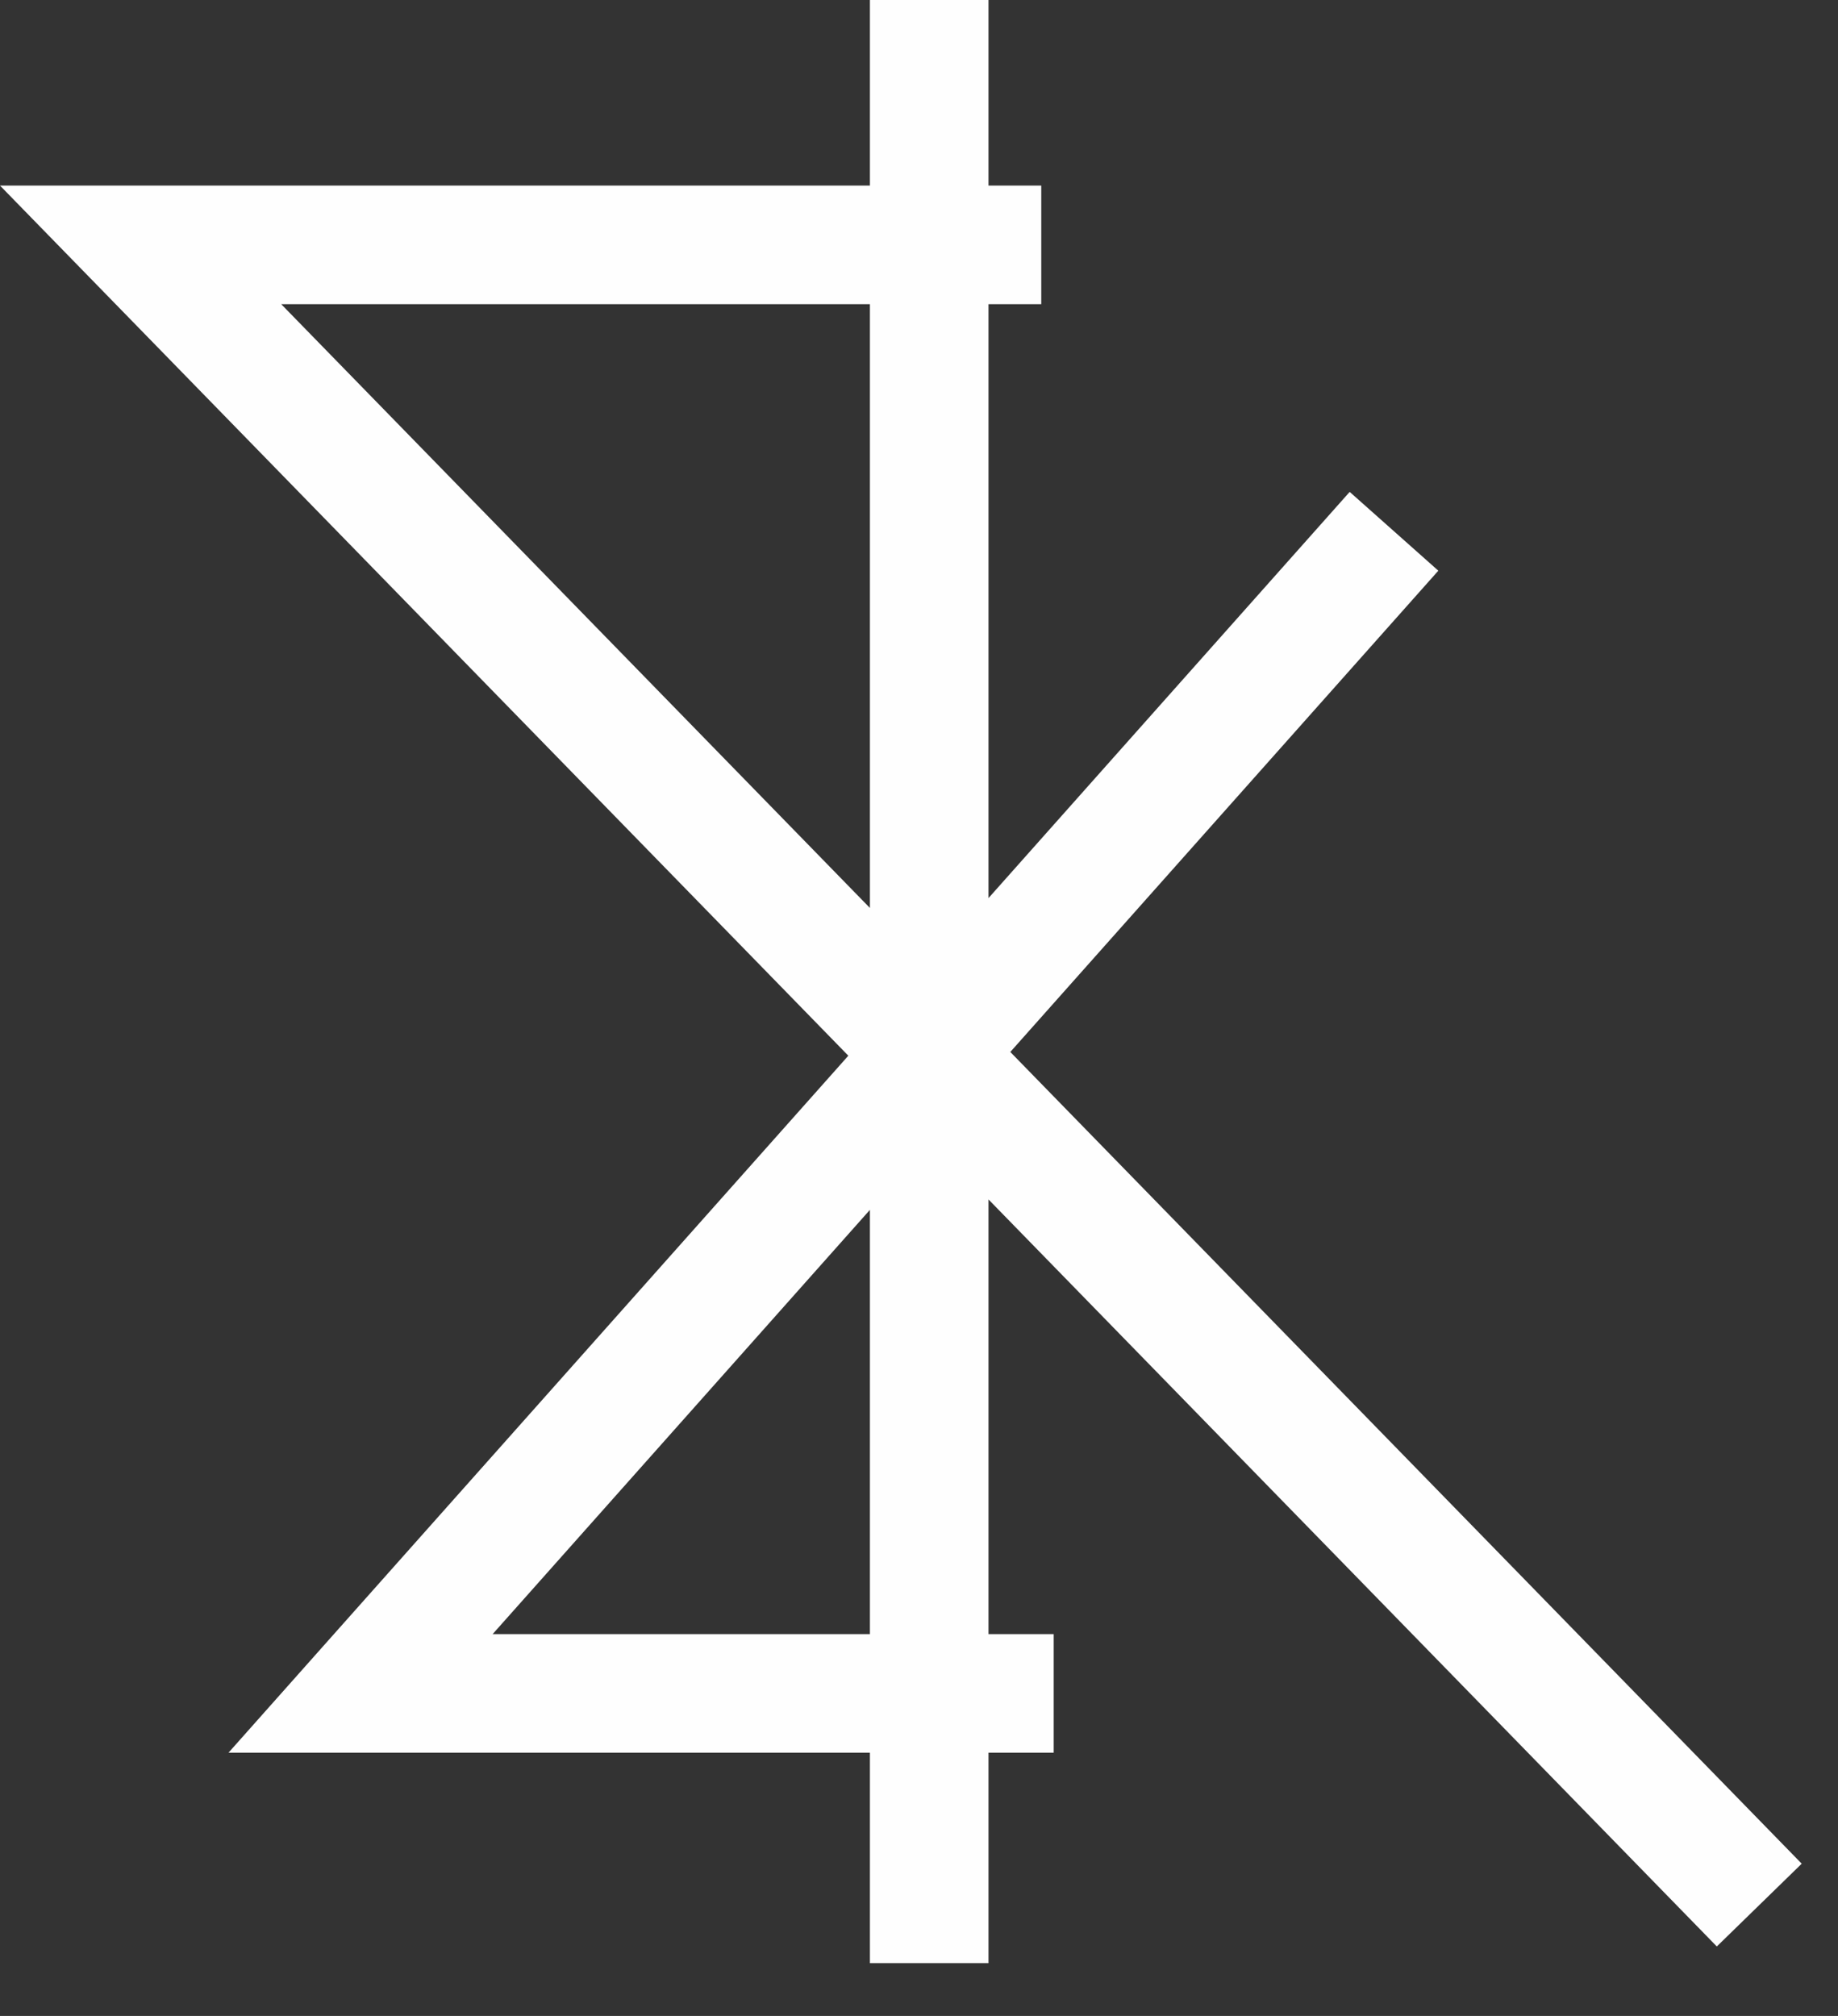 <svg width="31" height="34" viewBox="0 0 31 34" fill="none" xmlns="http://www.w3.org/2000/svg">
<rect x="0" y="0" width="31" height="34" fill="#333333" stroke="none"/>
<path fill-rule="evenodd" clip-rule="evenodd" d="M16.672 0V3.13H17.562V5.13H16.672V15.147L22.764 8.296L24.259 9.625L17.04 17.742L30.388 31.432L28.956 32.828L16.672 20.229V27.56H17.772V29.56H16.672V33.11H14.672V29.56H6.082H3.854L5.334 27.895L14.308 17.805L1.656 4.828L0 3.13H2.372H14.672V0H16.672ZM14.672 20.405L8.309 27.56H14.672V20.405ZM4.743 5.13H14.672V15.313L4.743 5.13Z" fill="#FEFEFE"/>
</svg>
